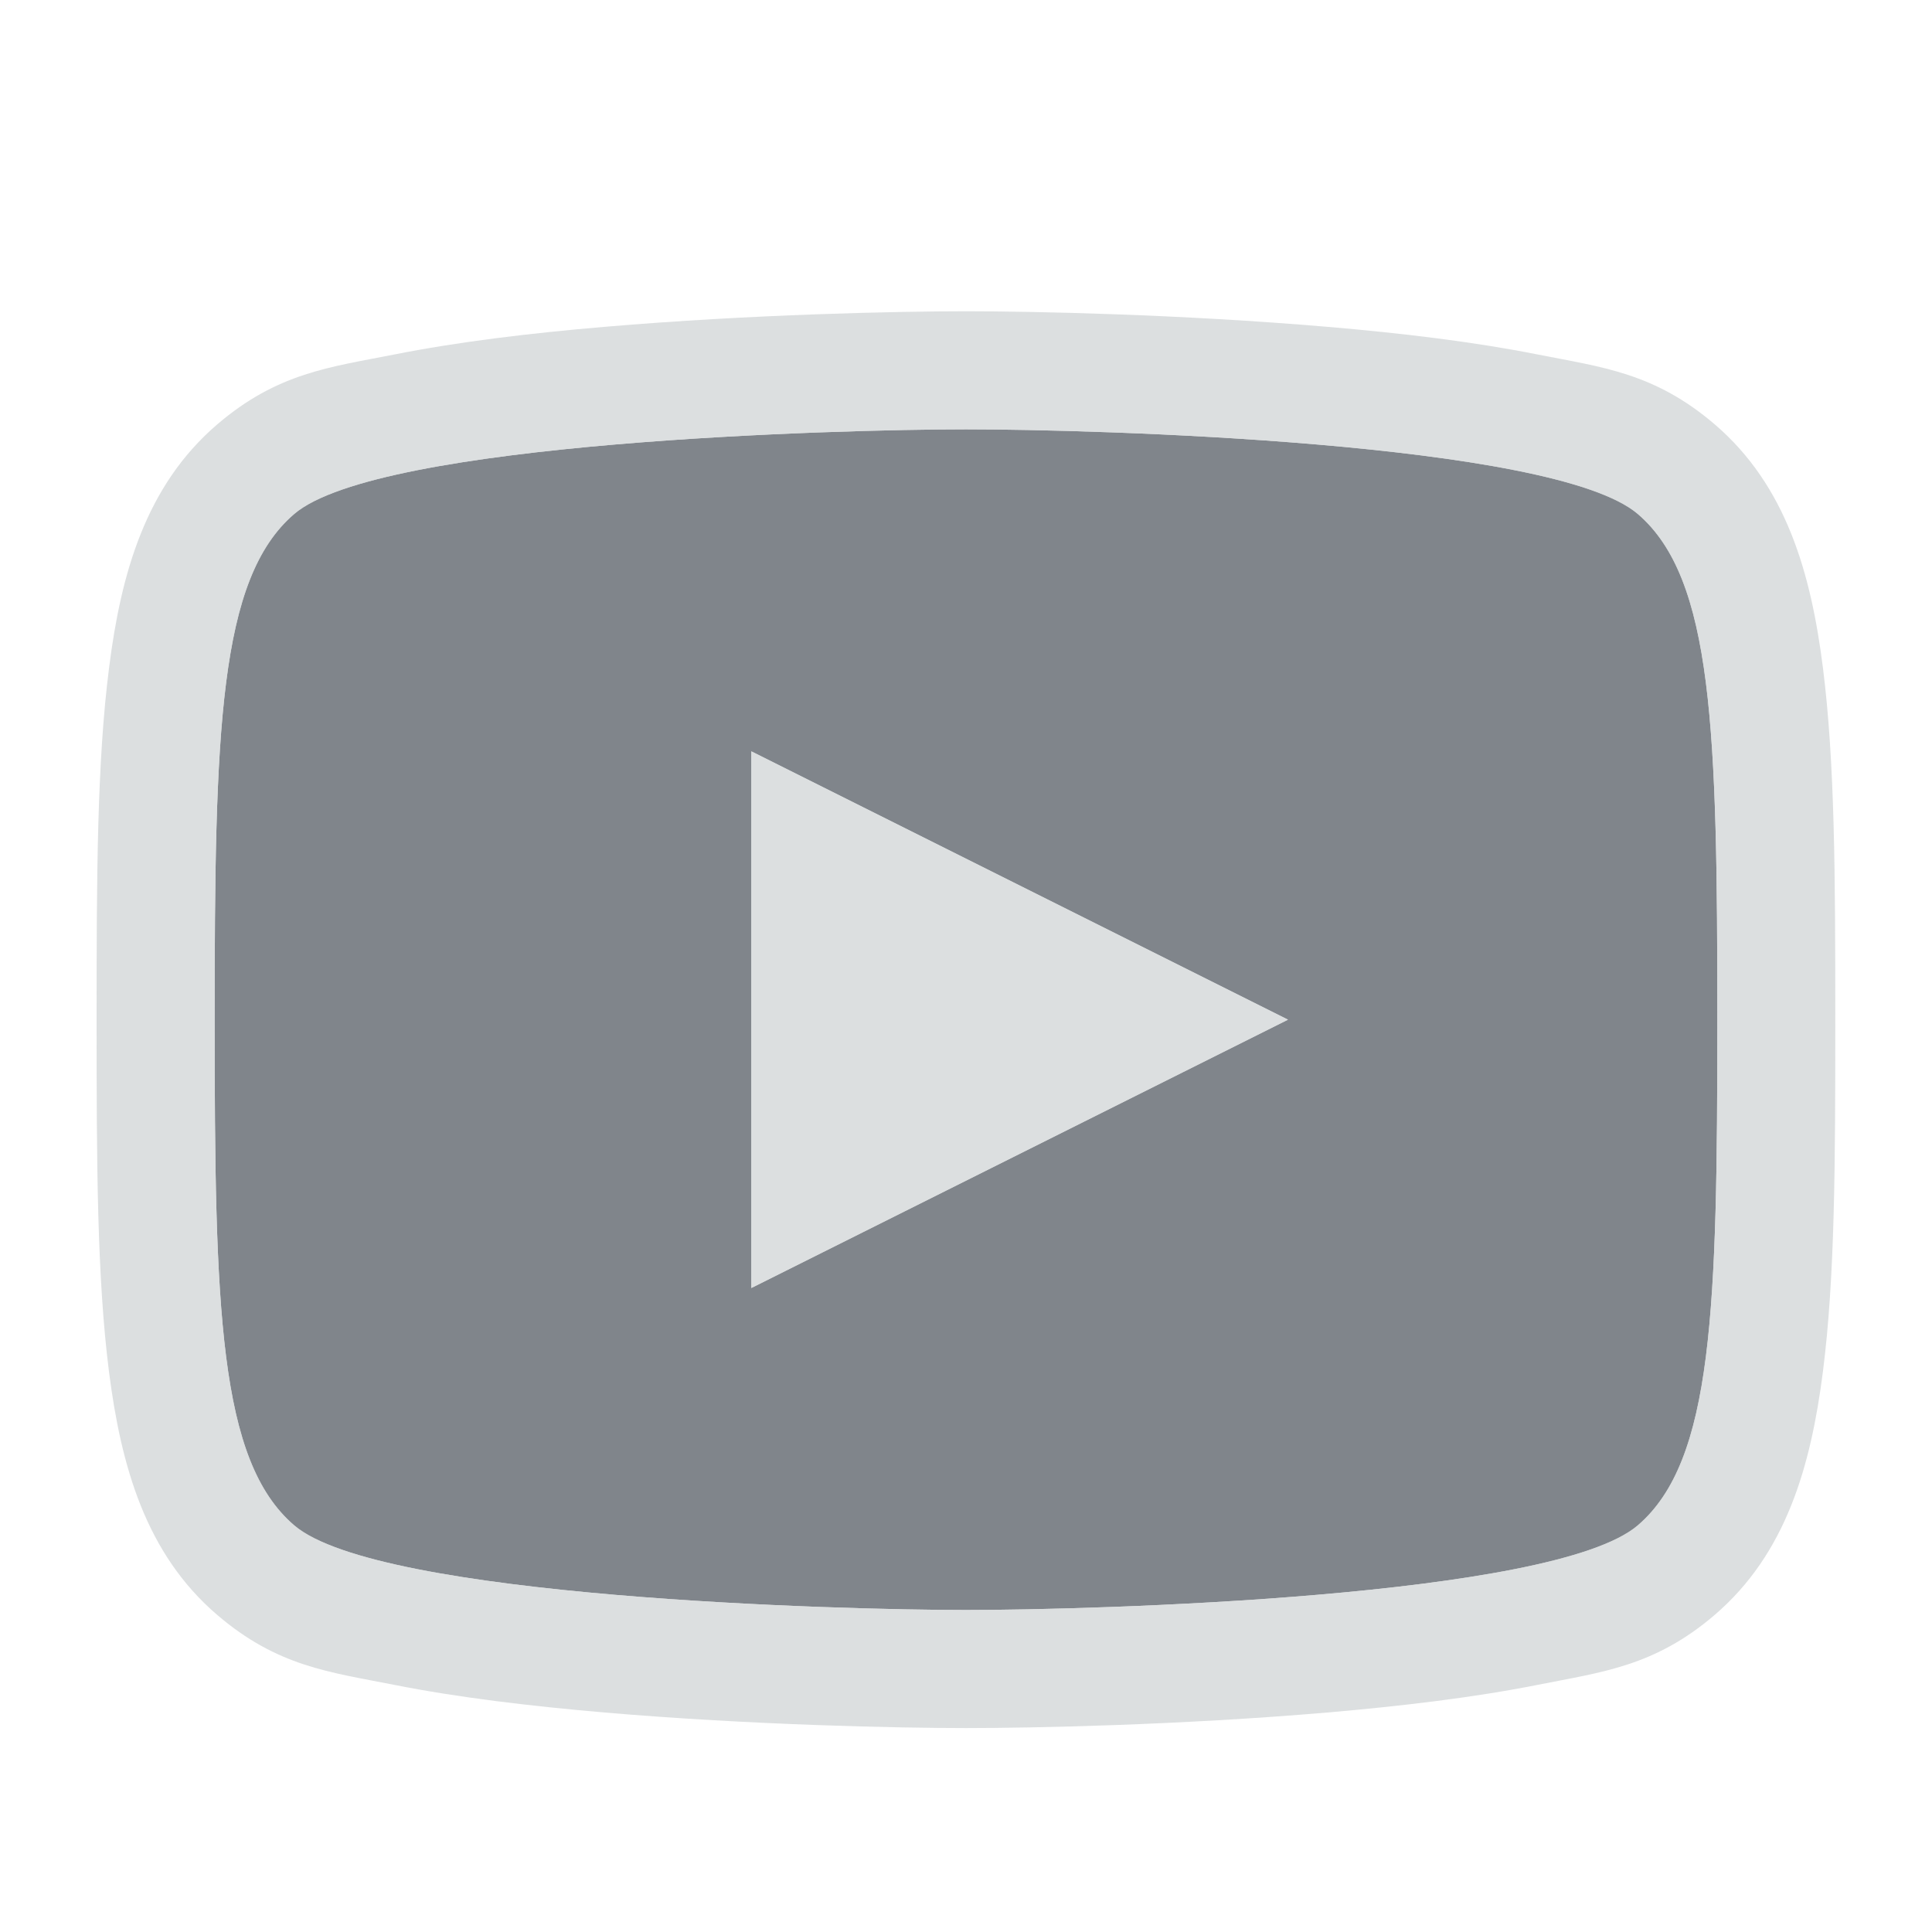 <?xml version="1.0" encoding="UTF-8" standalone="no"?>
<!-- Created with Inkscape (http://www.inkscape.org/) -->
<svg xmlns:dc="http://purl.org/dc/elements/1.1/" xmlns:cc="http://creativecommons.org/ns#" xmlns:rdf="http://www.w3.org/1999/02/22-rdf-syntax-ns#" xmlns:svg="http://www.w3.org/2000/svg" xmlns="http://www.w3.org/2000/svg" xmlns:sodipodi="http://sodipodi.sourceforge.net/DTD/sodipodi-0.dtd" xmlns:inkscape="http://www.inkscape.org/namespaces/inkscape" version="1.1" width="18" height="18" id="svg13094" inkscape:version="0.91+devel r" sodipodi:docname="youtube.svg" inkscape:export-filename="folder.png" inkscape:export-xdpi="90" inkscape:export-ydpi="90">
  <sodipodi:namedview pagecolor="#ffffff" bordercolor="#666666" borderopacity="1" objecttolerance="10" gridtolerance="10" guidetolerance="10" inkscape:pageopacity="0" inkscape:pageshadow="2" inkscape:window-width="1920" inkscape:window-height="1027" id="namedview6" showgrid="true" inkscape:snap-bbox="true" inkscape:bbox-paths="true" inkscape:bbox-nodes="true" inkscape:snap-bbox-edge-midpoints="true" inkscape:snap-bbox-midpoints="true" inkscape:object-paths="true" inkscape:snap-intersection-paths="true" inkscape:object-nodes="true" inkscape:snap-smooth-nodes="true" inkscape:snap-midpoints="true" inkscape:snap-object-midpoints="true" inkscape:snap-center="true" inkscape:zoom="32" inkscape:cx="11.876549" inkscape:cy="10.254647" inkscape:window-x="-10" inkscape:window-y="31" inkscape:window-maximized="1" inkscape:current-layer="svg13094" inkscape:snap-global="true">
    <inkscape:grid type="xygrid" id="grid2983" empspacing="5" visible="true" enabled="true" snapvisiblegridlinesonly="true"/>
  </sodipodi:namedview>
  <defs id="defs7"/>
  <path sodipodi:nodetypes="ssssssssscccc" inkscape:connector-curvature="0" style="color:#000000;display:inline;overflow:visible;visibility:visible;opacity:1;fill:#434a54;fill-opacity:0.675;fill-rule:nonzero;stroke:none;stroke-width:1;stroke-linecap:butt;stroke-linejoin:miter;stroke-miterlimit:4;stroke-dasharray:none;stroke-dashoffset:0;stroke-opacity:1;marker:none;enable-background:accumulate" d="M 8,3 C 6.826,3 2.529,3.115 1.741,3.788 1.037,4.391 1,5.807 1,8.5 1,11.193 1.037,12.609 1.741,13.212 2.529,13.885 6.826,14 8,14 9.174,14 13.471,13.885 14.259,13.212 14.963,12.609 15,11.193 15,8.5 15,5.807 14.963,4.391 14.259,3.788 13.471,3.115 9.174,3 8,3 Z M 6,6 11,8.5 6,11 Z" id="path4140" transform="translate(1,1)"/>
  <path style="color:#000000;font-style:normal;font-variant:normal;font-weight:normal;font-stretch:normal;font-size:medium;line-height:normal;font-family:sans-serif;text-indent:0;text-align:start;text-decoration:none;text-decoration-line:none;text-decoration-style:solid;text-decoration-color:#000000;letter-spacing:normal;word-spacing:normal;text-transform:none;direction:ltr;block-progression:tb;writing-mode:lr-tb;baseline-shift:baseline;text-anchor:start;white-space:normal;shape-padding:0;clip-rule:nonzero;display:inline;overflow:visible;visibility:visible;opacity:1;isolation:auto;mix-blend-mode:normal;color-interpolation:sRGB;color-interpolation-filters:linearRGB;solid-color:#000000;solid-opacity:1;fill:#d1d4d6;fill-opacity:0.743;fill-rule:nonzero;stroke:none;stroke-width:2;stroke-linecap:butt;stroke-linejoin:miter;stroke-miterlimit:4;stroke-dasharray:none;stroke-dashoffset:0;stroke-opacity:1;marker:none;color-rendering:auto;image-rendering:auto;shape-rendering:auto;text-rendering:auto;enable-background:accumulate" d="m 8,1.9 c -0.623,0 -1.999,0.028 -3.367,0.145 C 3.949,2.103 3.27,2.184 2.672,2.303 2.074,2.421 1.586,2.473 1.025,2.953 0.357,3.525 0.127,4.343 0.016,5.223 -0.096,6.102 -0.1,7.149 -0.1,8.5 c 0,1.351 0.004,2.398 0.115,3.277 0.112,0.879 0.341,1.698 1.01,2.27 0.561,0.48 1.048,0.532 1.646,0.65 0.598,0.119 1.277,0.199 1.961,0.258 C 6.001,15.072 7.377,15.1 8,15.1 c 0.623,0 1.999,-0.028 3.367,-0.145 0.684,-0.059 1.363,-0.139 1.961,-0.258 0.598,-0.119 1.086,-0.171 1.646,-0.65 0.668,-0.572 0.898,-1.39 1.01,-2.27 0.112,-0.879 0.115,-1.926 0.115,-3.277 0,-1.351 -0.004,-2.398 -0.115,-3.277 C 15.873,4.343 15.643,3.525 14.975,2.953 14.414,2.473 13.926,2.421 13.328,2.303 12.73,2.184 12.051,2.103 11.367,2.045 9.999,1.928 8.623,1.9 8,1.9 Z M 8,3 C 9.174,3 13.47,3.115 14.258,3.789 14.962,4.392 15,5.807 15,8.5 c 0,2.693 -0.038,4.108 -0.742,4.711 C 13.47,13.885 9.174,14 8,14 6.826,14 2.53,13.885 1.742,13.211 1.038,12.608 1,11.193 1,8.5 1,5.807 1.038,4.392 1.742,3.789 2.53,3.115 6.826,3 8,3 Z m -2,3 0,5 5,-2.5 z" id="path4204" inkscape:connector-curvature="0" sodipodi:nodetypes="sssssssssssssssscssssssssssssscccc" transform="translate(1,1)"/>
</svg>

